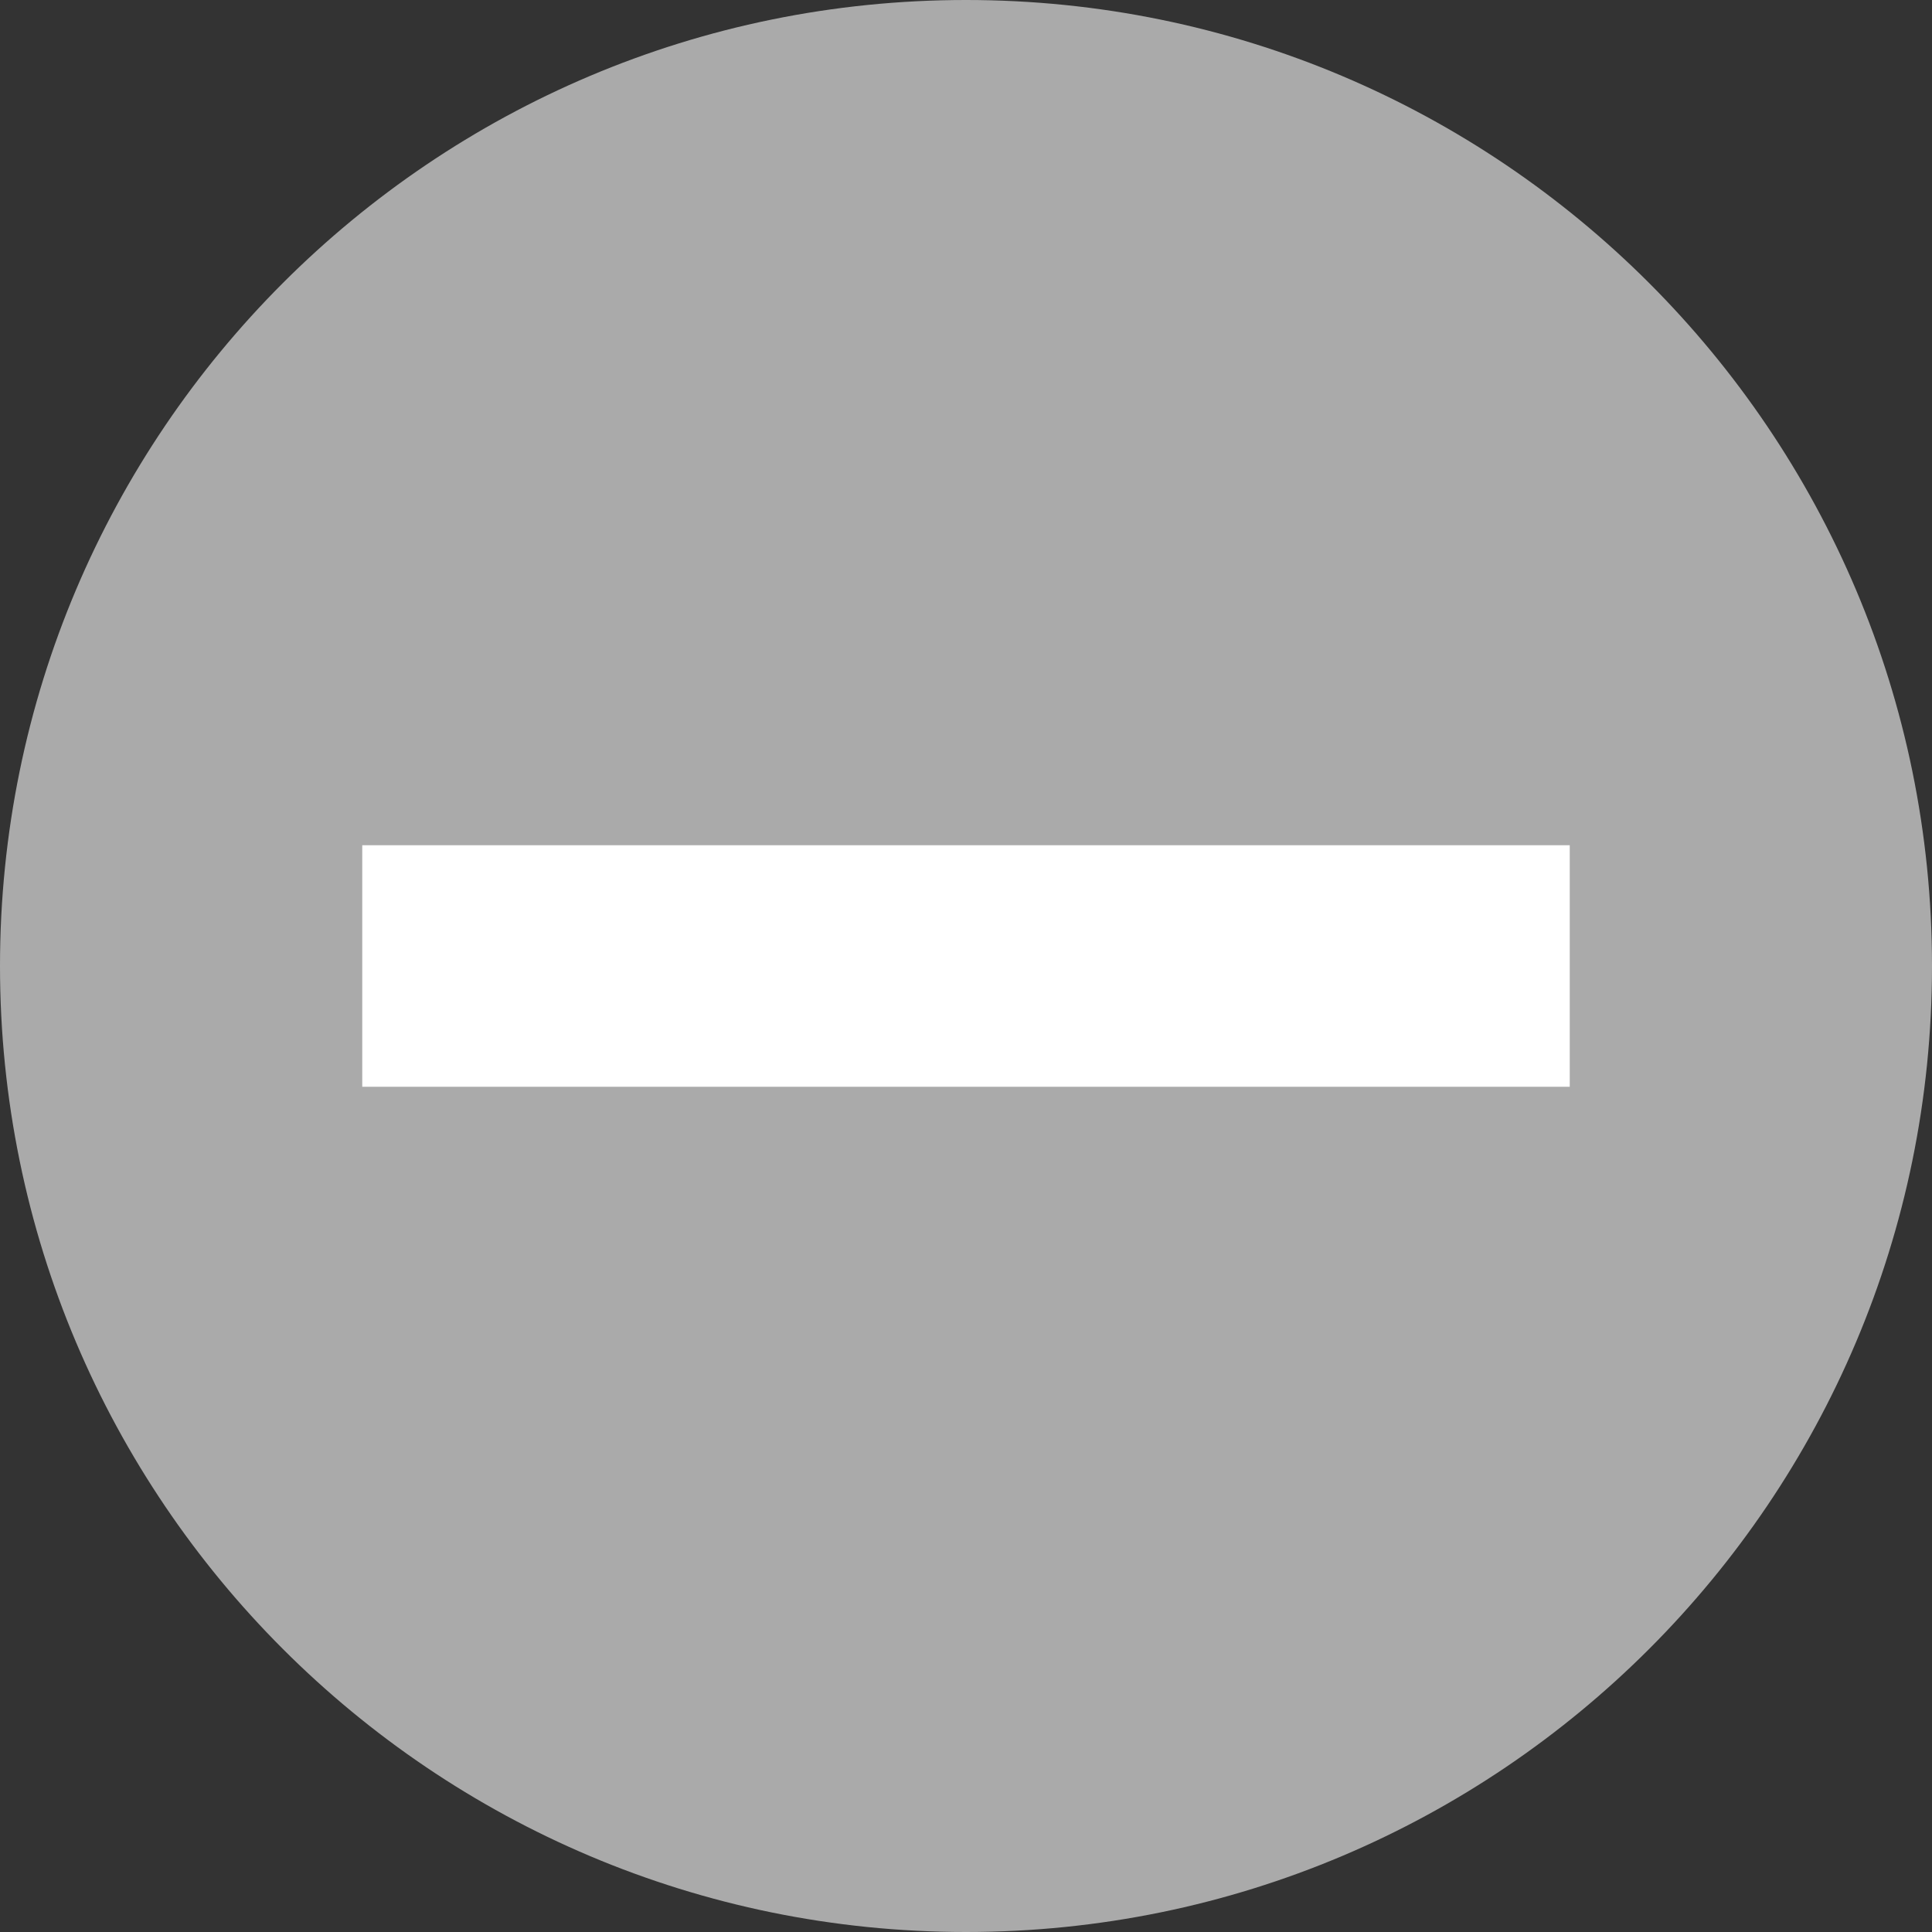 <?xml version="1.0" encoding="utf-8"?>
<!DOCTYPE svg PUBLIC "-//W3C//DTD SVG 1.1//EN" "http://www.w3.org/Graphics/SVG/1.1/DTD/svg11.dtd">
<svg version="1.1" xmlns="http://www.w3.org/2000/svg" xmlns:xlink="http://www.w3.org/1999/xlink" x="0px" y="0px"
	 width="16px" height="16px" viewBox="0.5 16.5 16 16" enable-background="new 0.5 16.5 16 16" xml:space="preserve">
<rect x="0.5" y="16.5" width="16" height="16" fill="#333333" stroke="none"/>
<g>      <ellipse cx="8.5" cy="24.5" rx="6" ry="6" fill="white"/>
    <path fill="rgb(170, 170, 170)" d="M8.5,16.5c-4.418,0-8,3.582-8,8s3.582,8,8,8c4.418,0,8-3.582,8-8S12.918,16.5,8.5,16.5z     M13.5,25.5h-10v-2h10V25.5z"/>
</g>
</svg>
